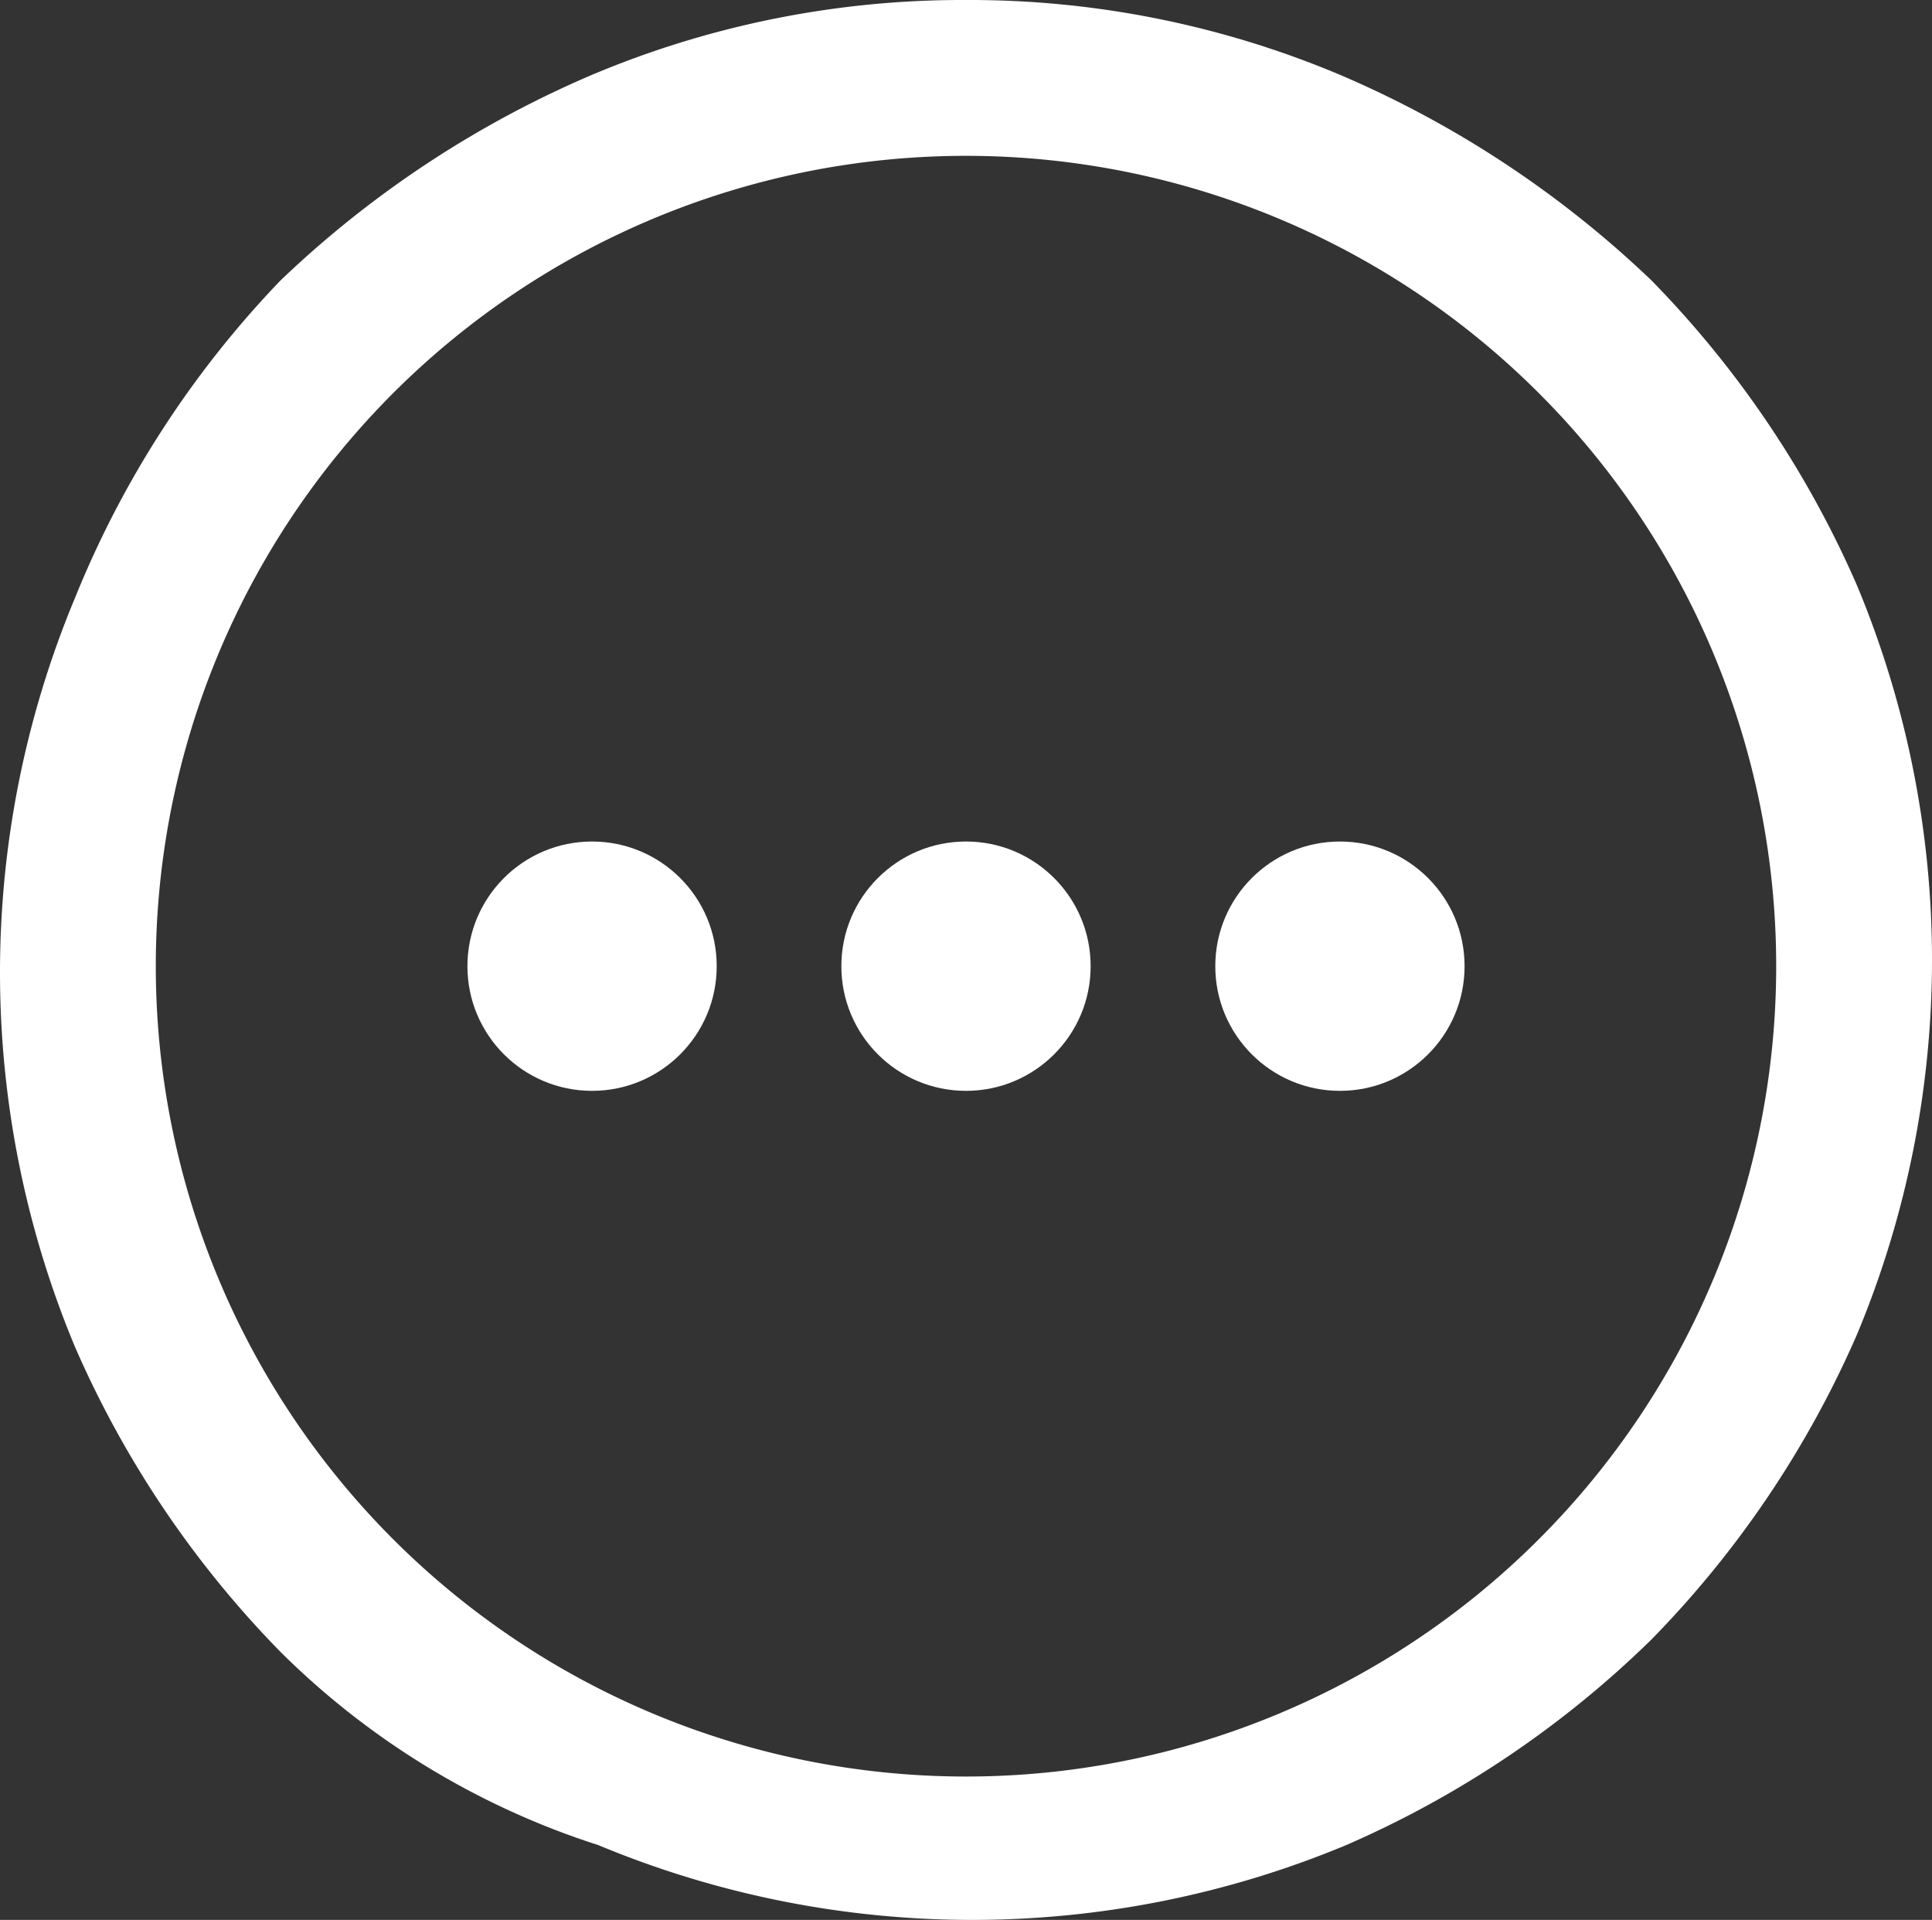 <svg xmlns="http://www.w3.org/2000/svg" viewBox="0 0 31 30.8"><rect x="0" y="0" width="31" height="30.8" fill="#333333" stroke="none"/><defs><style>.cls-1{fill:#fff;}</style></defs><title>status-restarting-1</title><g id="Layer_2" data-name="Layer 2"><g id="Layer_1-2" data-name="Layer 1"><g id="Image"><path class="cls-1" d="M15.5,2.5a13,13,0,1,0,13,13,13,13,0,0,0-13-13m0-2.5a15.31,15.31,0,0,1,6,1.2,16.73,16.73,0,0,1,5,3.3,16.27,16.27,0,0,1,3.3,4.9,15.6,15.6,0,0,1,0,12,16.27,16.27,0,0,1-3.3,4.9,16.27,16.27,0,0,1-4.9,3.3,15.6,15.6,0,0,1-12,0,12.76,12.76,0,0,1-5.1-3.1,16.27,16.27,0,0,1-3.3-4.9,15.6,15.6,0,0,1,0-12A16,16,0,0,1,4.5,4.5a16.73,16.73,0,0,1,5-3.3A15.31,15.31,0,0,1,15.5,0Z"/></g><circle id="Ellipse_121" data-name="Ellipse 121" class="cls-1" cx="9.5" cy="15.5" r="2"/><circle id="Ellipse_122" data-name="Ellipse 122" class="cls-1" cx="15.5" cy="15.5" r="2"/><circle id="Ellipse_123" data-name="Ellipse 123" class="cls-1" cx="21.5" cy="15.5" r="2"/></g></g></svg>
